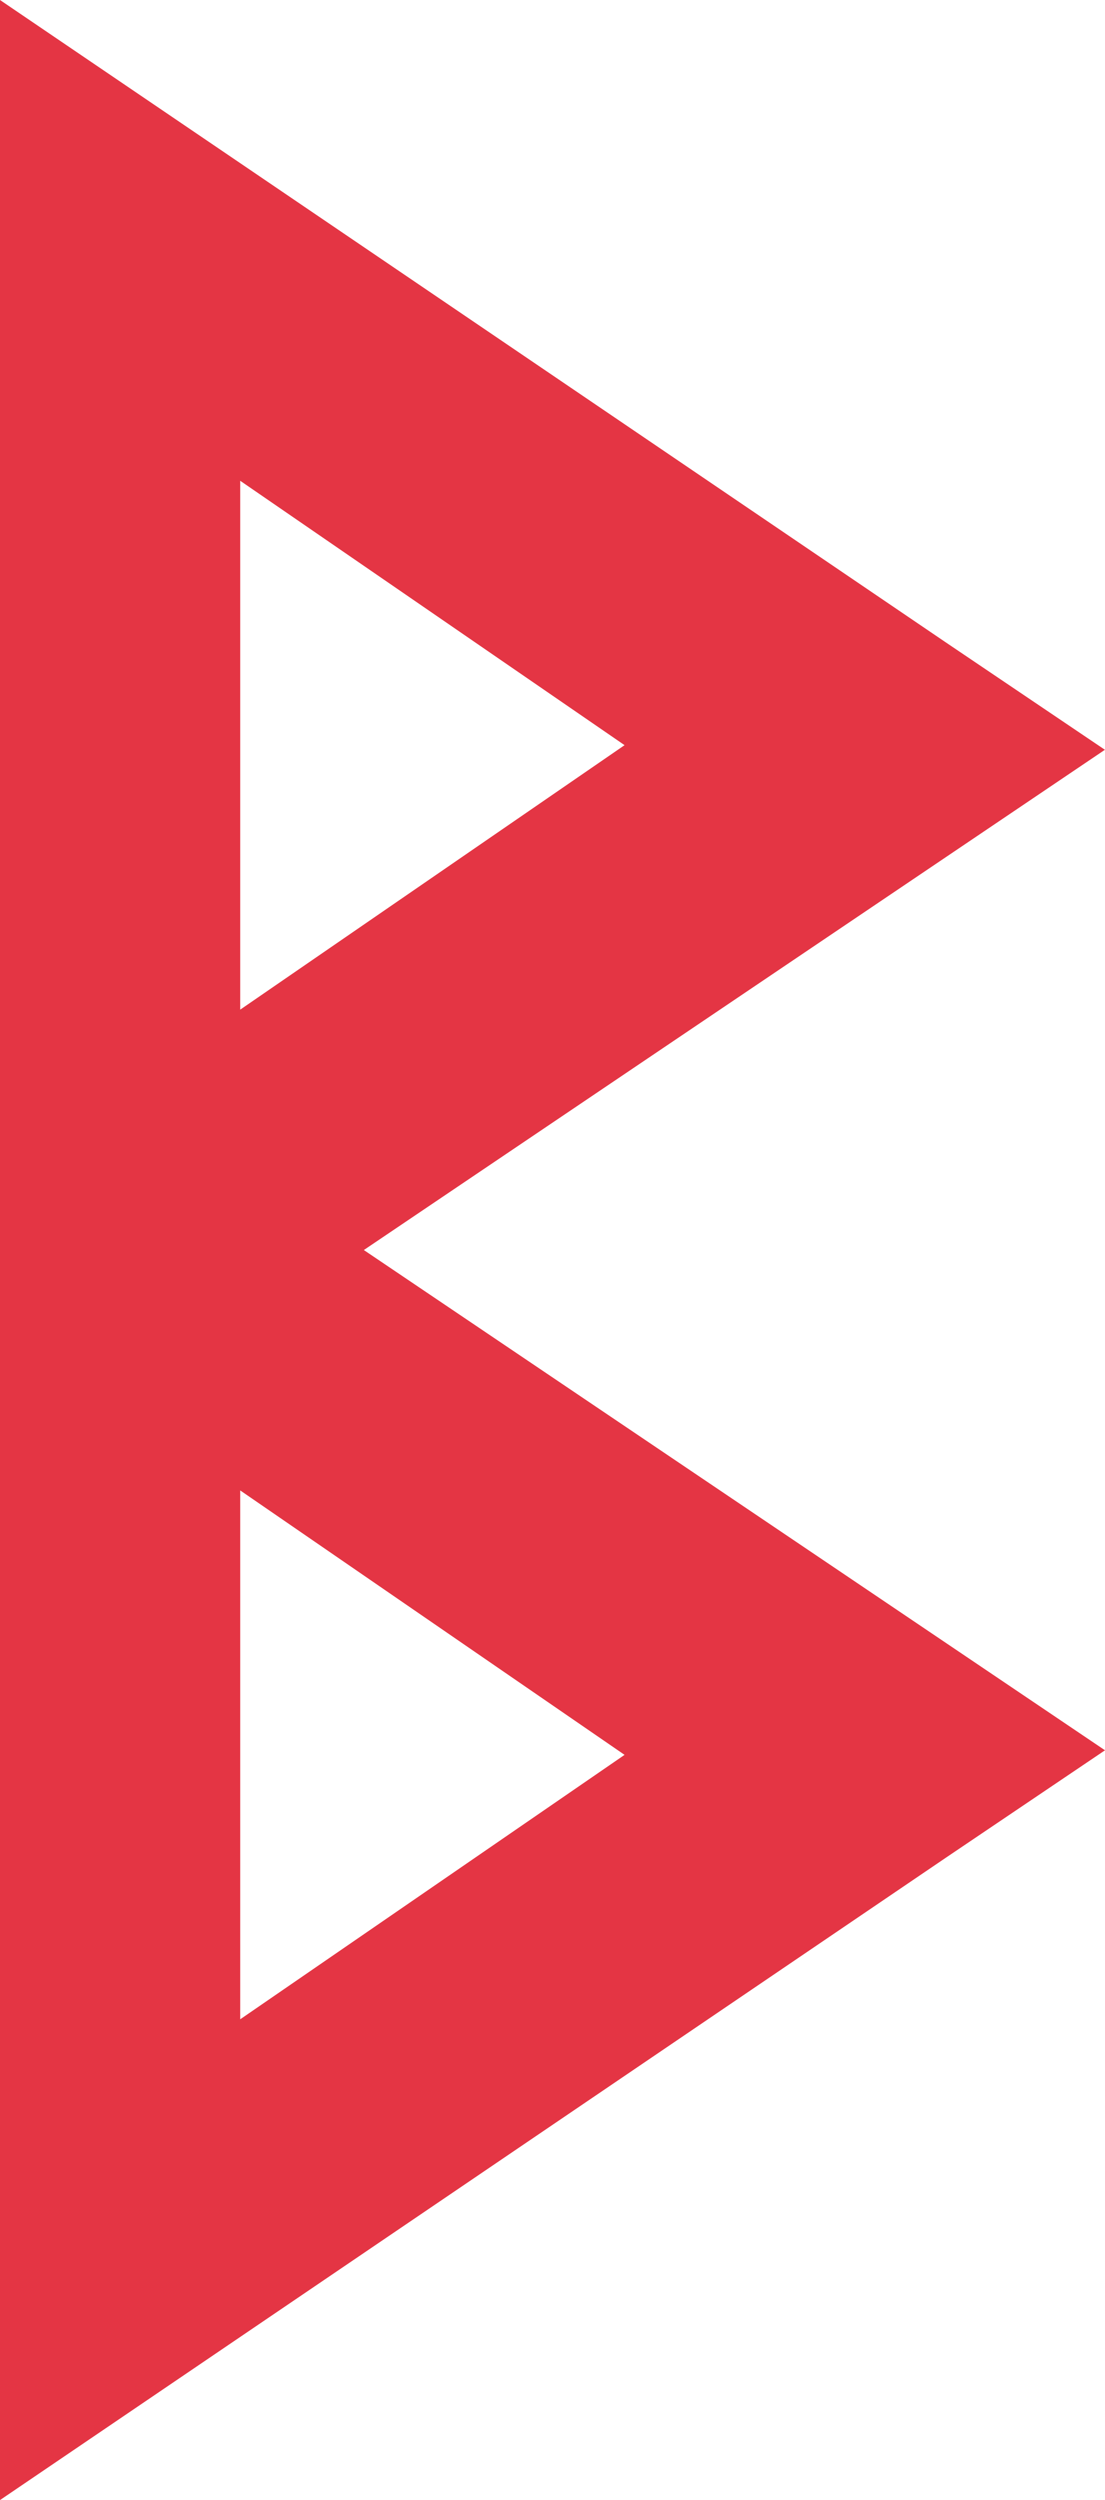 <?xml version="1.0" encoding="UTF-8"?>
<svg width="23px" height="52px" viewBox="0 0 23 52" version="1.1" xmlns="http://www.w3.org/2000/svg" xmlns:xlink="http://www.w3.org/1999/xlink">
    <title>A29F79AD-DF32-47B5-B13C-2E4CC8C81A5D</title>
    <g id="Page-1" stroke="none" stroke-width="1" fill="none" fill-rule="evenodd">
        <g id="Index-video" transform="translate(-1315, -3384)" fill="#E43544">
            <path d="M1315,3392.067 L1315,3427.933 L1315,3436 L1315,3436 L1334.688,3422.639 L1338,3420.405 L1322.573,3410 L1337.998,3399.595 L1334.677,3397.355 L1315,3384 L1315,3392.067 Z M1320,3394 L1328,3399.499 L1320,3405 L1320,3394 Z M1320,3415 L1328,3420.5 L1320,3426 L1320,3415 Z" id="Fill-1"></path>
        </g>
    </g>
</svg>